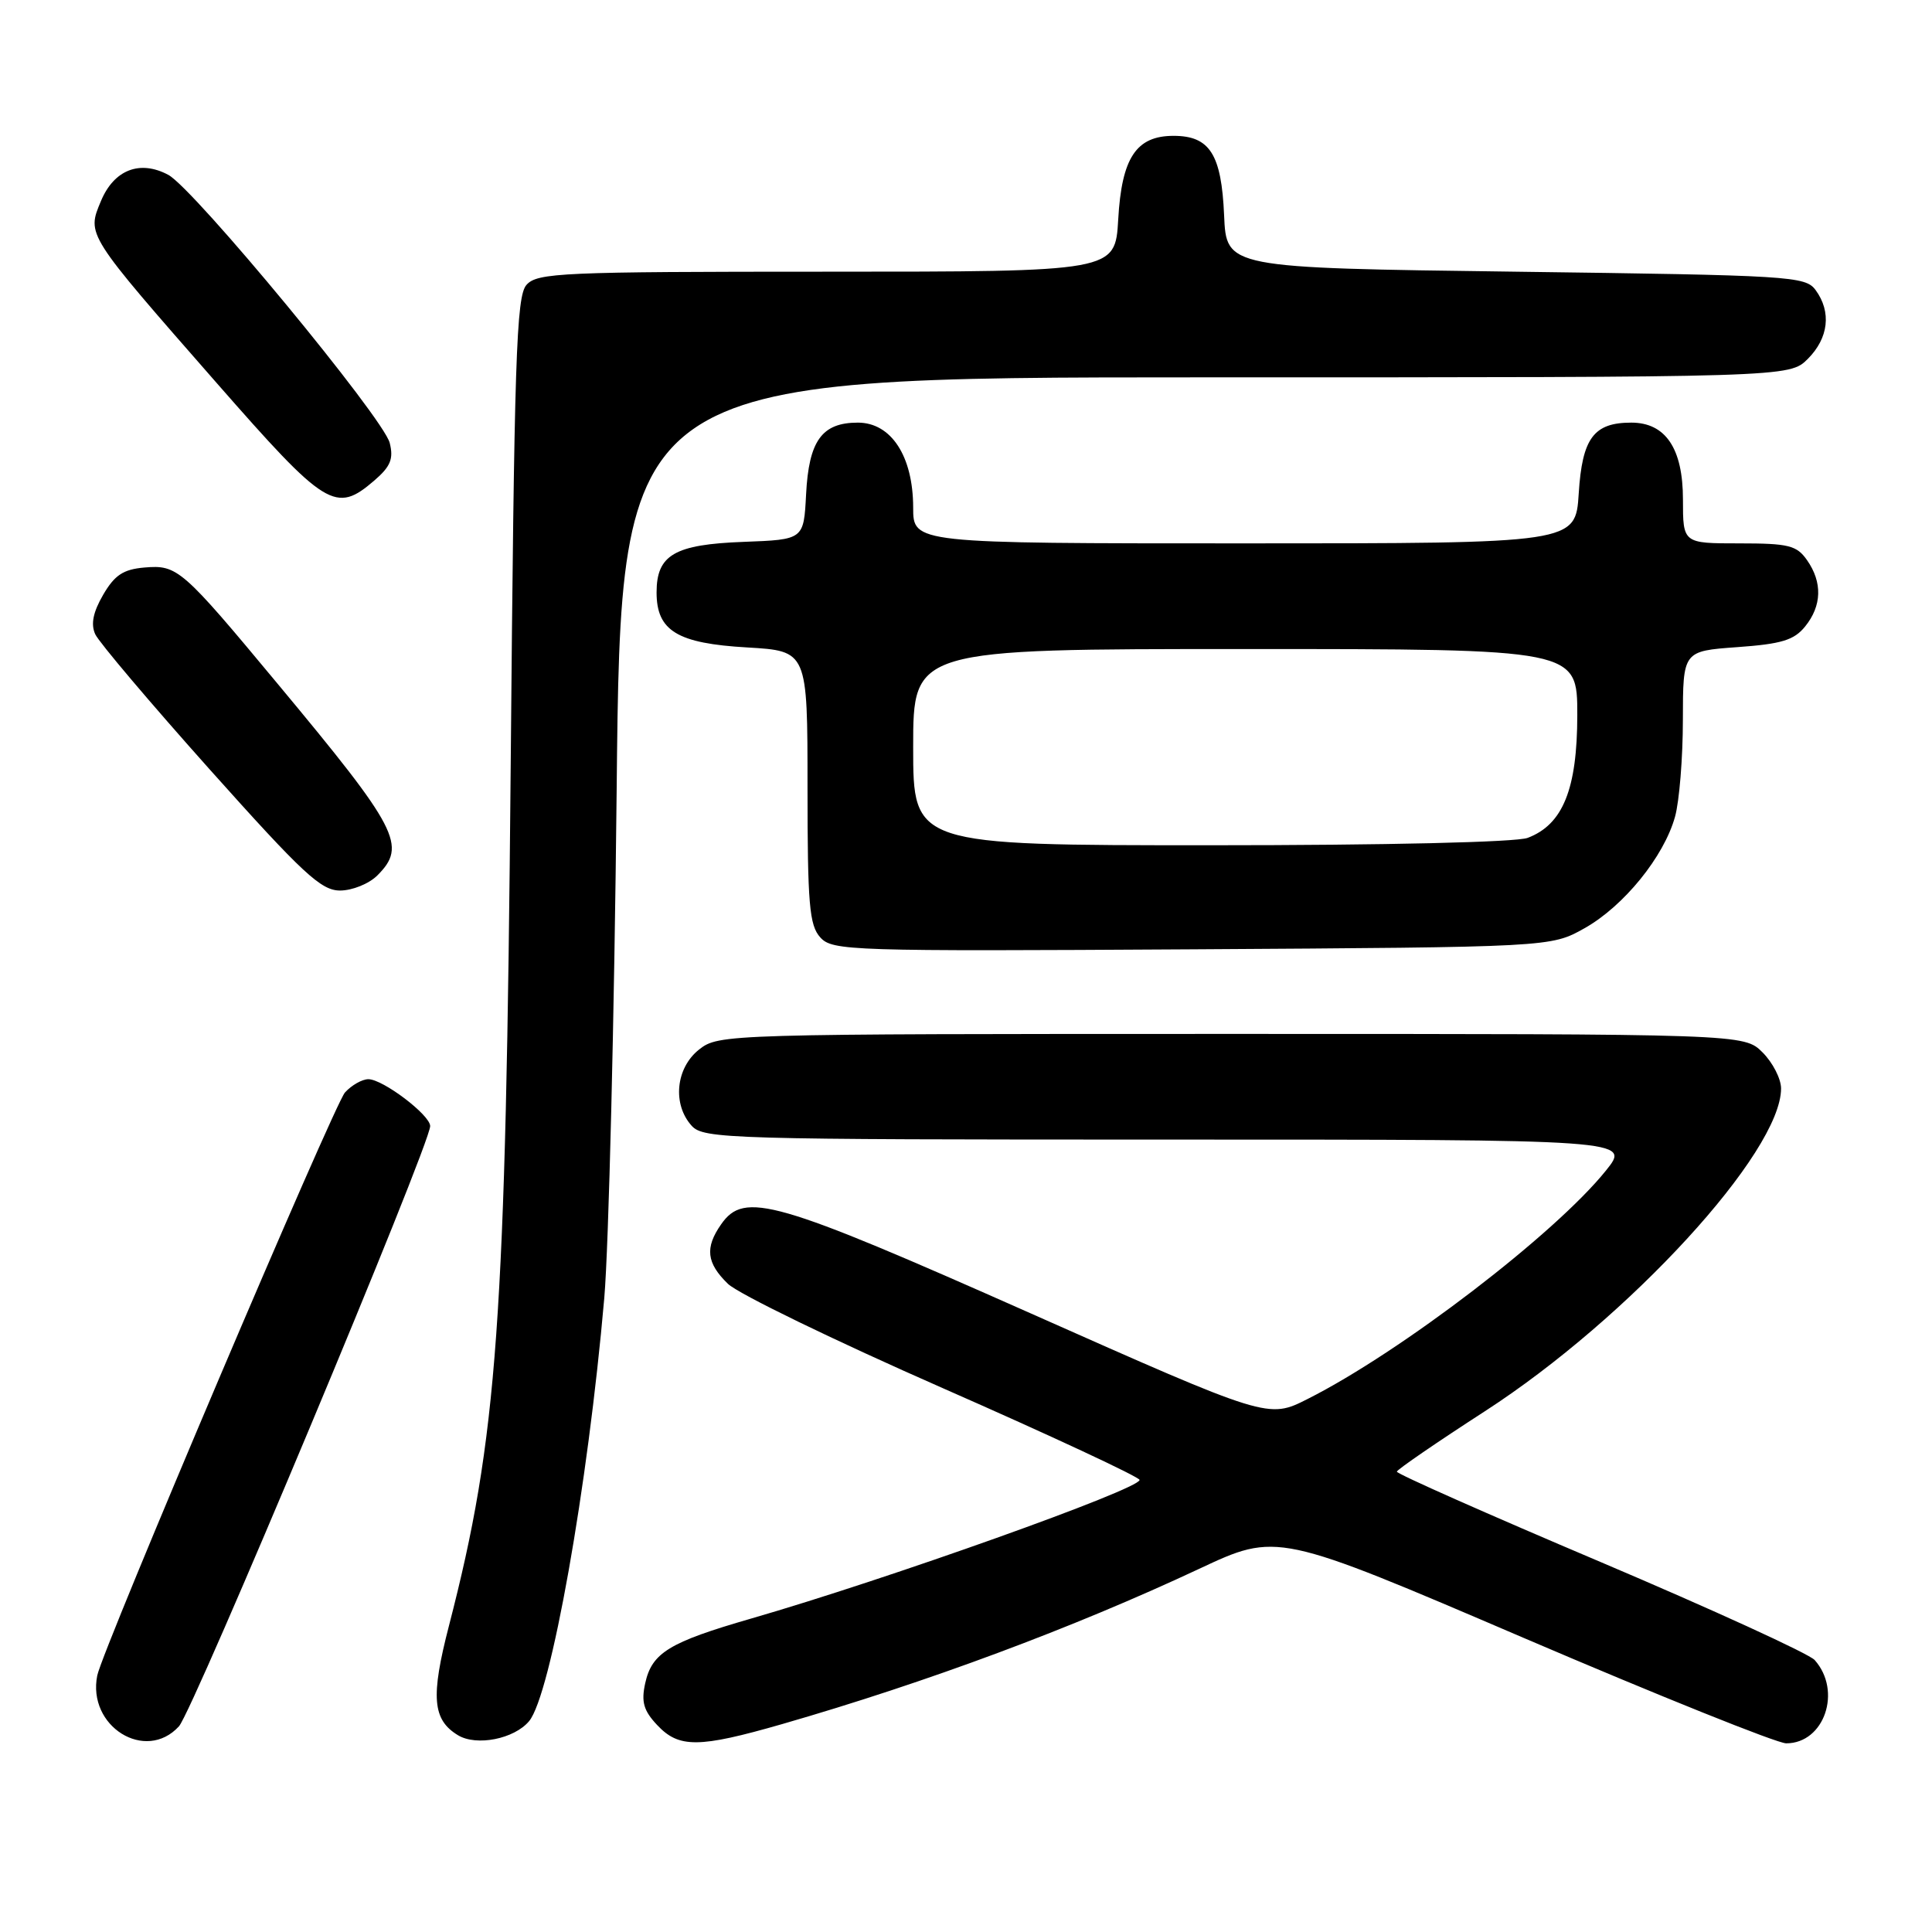<?xml version="1.0" encoding="UTF-8" standalone="no"?>
<!DOCTYPE svg PUBLIC "-//W3C//DTD SVG 1.1//EN" "http://www.w3.org/Graphics/SVG/1.1/DTD/svg11.dtd" >
<svg xmlns="http://www.w3.org/2000/svg" xmlns:xlink="http://www.w3.org/1999/xlink" version="1.1" viewBox="0 0 256 256">
 <g >
 <path fill="currentColor"
d=" M 23.71 228.75 C 25.61 226.66 57.00 151.68 57.00 149.21 C 57.00 147.75 50.74 143.00 48.81 143.00 C 47.99 143.00 46.59 143.79 45.71 144.76 C 44.26 146.37 13.59 218.53 12.89 222.00 C 11.52 228.75 19.28 233.59 23.71 228.75 Z  M 70.11 228.06 C 72.99 224.59 77.89 197.01 80.07 172.00 C 80.66 165.12 81.40 134.86 81.71 104.75 C 82.26 50.00 82.26 50.00 159.68 50.00 C 237.09 50.00 237.09 50.00 239.55 47.55 C 242.30 44.79 242.70 41.33 240.58 38.44 C 239.23 36.59 237.31 36.48 200.83 36.00 C 162.50 35.50 162.50 35.50 162.20 28.52 C 161.85 20.44 160.30 18.00 155.50 18.00 C 150.55 18.00 148.63 20.91 148.17 29.07 C 147.77 36.00 147.77 36.00 109.54 36.00 C 74.39 36.00 71.19 36.14 69.76 37.75 C 68.41 39.27 68.14 47.49 67.67 101.50 C 67.02 175.42 65.93 190.48 59.49 215.42 C 57.05 224.84 57.30 227.88 60.69 229.93 C 63.15 231.41 68.14 230.42 70.11 228.06 Z  M 103.64 228.45 C 122.82 222.92 142.18 215.71 158.87 207.89 C 169.23 203.03 169.23 203.03 201.87 217.02 C 219.82 224.71 235.48 231.00 236.68 231.00 C 241.74 231.00 244.11 224.06 240.45 219.96 C 239.69 219.12 226.91 213.27 212.05 206.96 C 197.19 200.66 185.05 195.28 185.09 195.00 C 185.13 194.72 190.38 191.12 196.75 187.00 C 215.82 174.67 236.00 152.68 236.00 144.23 C 236.00 142.95 234.90 140.80 233.55 139.45 C 231.09 137.00 231.09 137.00 163.18 137.00 C 95.99 137.00 95.24 137.02 92.63 139.07 C 89.54 141.51 89.07 146.32 91.65 149.17 C 93.22 150.91 96.50 151.00 154.70 151.00 C 216.09 151.00 216.09 151.00 212.80 155.10 C 206.05 163.50 185.62 179.15 173.27 185.37 C 168.05 188.01 168.05 188.01 136.51 174.00 C 102.63 158.96 98.64 157.81 95.56 162.22 C 93.38 165.33 93.61 167.35 96.45 170.11 C 97.80 171.43 110.62 177.65 124.95 183.95 C 139.28 190.25 151.00 195.72 151.00 196.10 C 151.00 197.33 117.50 209.28 99.52 214.47 C 88.65 217.61 86.38 219.00 85.49 223.05 C 84.95 225.51 85.28 226.67 87.08 228.58 C 89.96 231.65 92.58 231.63 103.64 228.45 Z  M 209.95 123.00 C 215.15 120.08 220.48 113.52 221.95 108.22 C 222.52 106.18 222.99 100.40 222.99 95.38 C 223.00 86.27 223.00 86.27 230.19 85.75 C 236.06 85.33 237.72 84.83 239.19 83.01 C 241.41 80.27 241.50 77.16 239.44 74.22 C 238.07 72.26 237.00 72.00 230.44 72.00 C 223.00 72.00 223.00 72.00 223.00 66.19 C 223.00 59.42 220.70 56.00 216.15 56.00 C 211.18 56.00 209.65 58.06 209.19 65.38 C 208.77 72.00 208.77 72.00 164.88 72.00 C 121.00 72.00 121.00 72.00 121.00 67.25 C 120.99 60.45 118.09 56.00 113.67 56.00 C 108.90 56.00 107.17 58.40 106.81 65.52 C 106.50 71.50 106.50 71.50 98.53 71.80 C 89.38 72.14 87.00 73.52 87.00 78.50 C 87.00 83.59 89.74 85.26 99.01 85.79 C 107.00 86.26 107.00 86.26 107.00 104.30 C 107.00 119.83 107.24 122.60 108.69 124.21 C 110.30 125.99 112.59 126.06 157.94 125.79 C 205.50 125.50 205.50 125.50 209.95 123.00 Z  M 50.00 116.00 C 53.95 112.05 52.82 109.87 36.80 90.62 C 24.08 75.32 23.52 74.83 19.13 75.20 C 16.34 75.44 15.19 76.20 13.67 78.81 C 12.33 81.12 12.01 82.70 12.62 84.04 C 13.11 85.10 19.94 93.17 27.81 101.98 C 40.15 115.78 42.54 118.00 45.06 118.00 C 46.68 118.00 48.90 117.10 50.00 116.00 Z  M 49.60 63.67 C 51.75 61.82 52.17 60.80 51.64 58.69 C 50.81 55.38 25.70 24.98 22.30 23.17 C 18.54 21.16 15.11 22.49 13.38 26.63 C 11.49 31.15 11.34 30.92 28.71 50.75 C 43.21 67.30 44.47 68.08 49.60 63.67 Z  M 121.00 99.00 C 121.00 86.00 121.00 86.00 165.00 86.00 C 209.00 86.00 209.00 86.00 209.00 94.75 C 208.99 104.55 207.10 109.25 202.43 111.02 C 200.93 111.60 183.63 112.00 160.43 112.00 C 121.00 112.00 121.00 112.00 121.00 99.00 Z "/>
</g>
</svg>